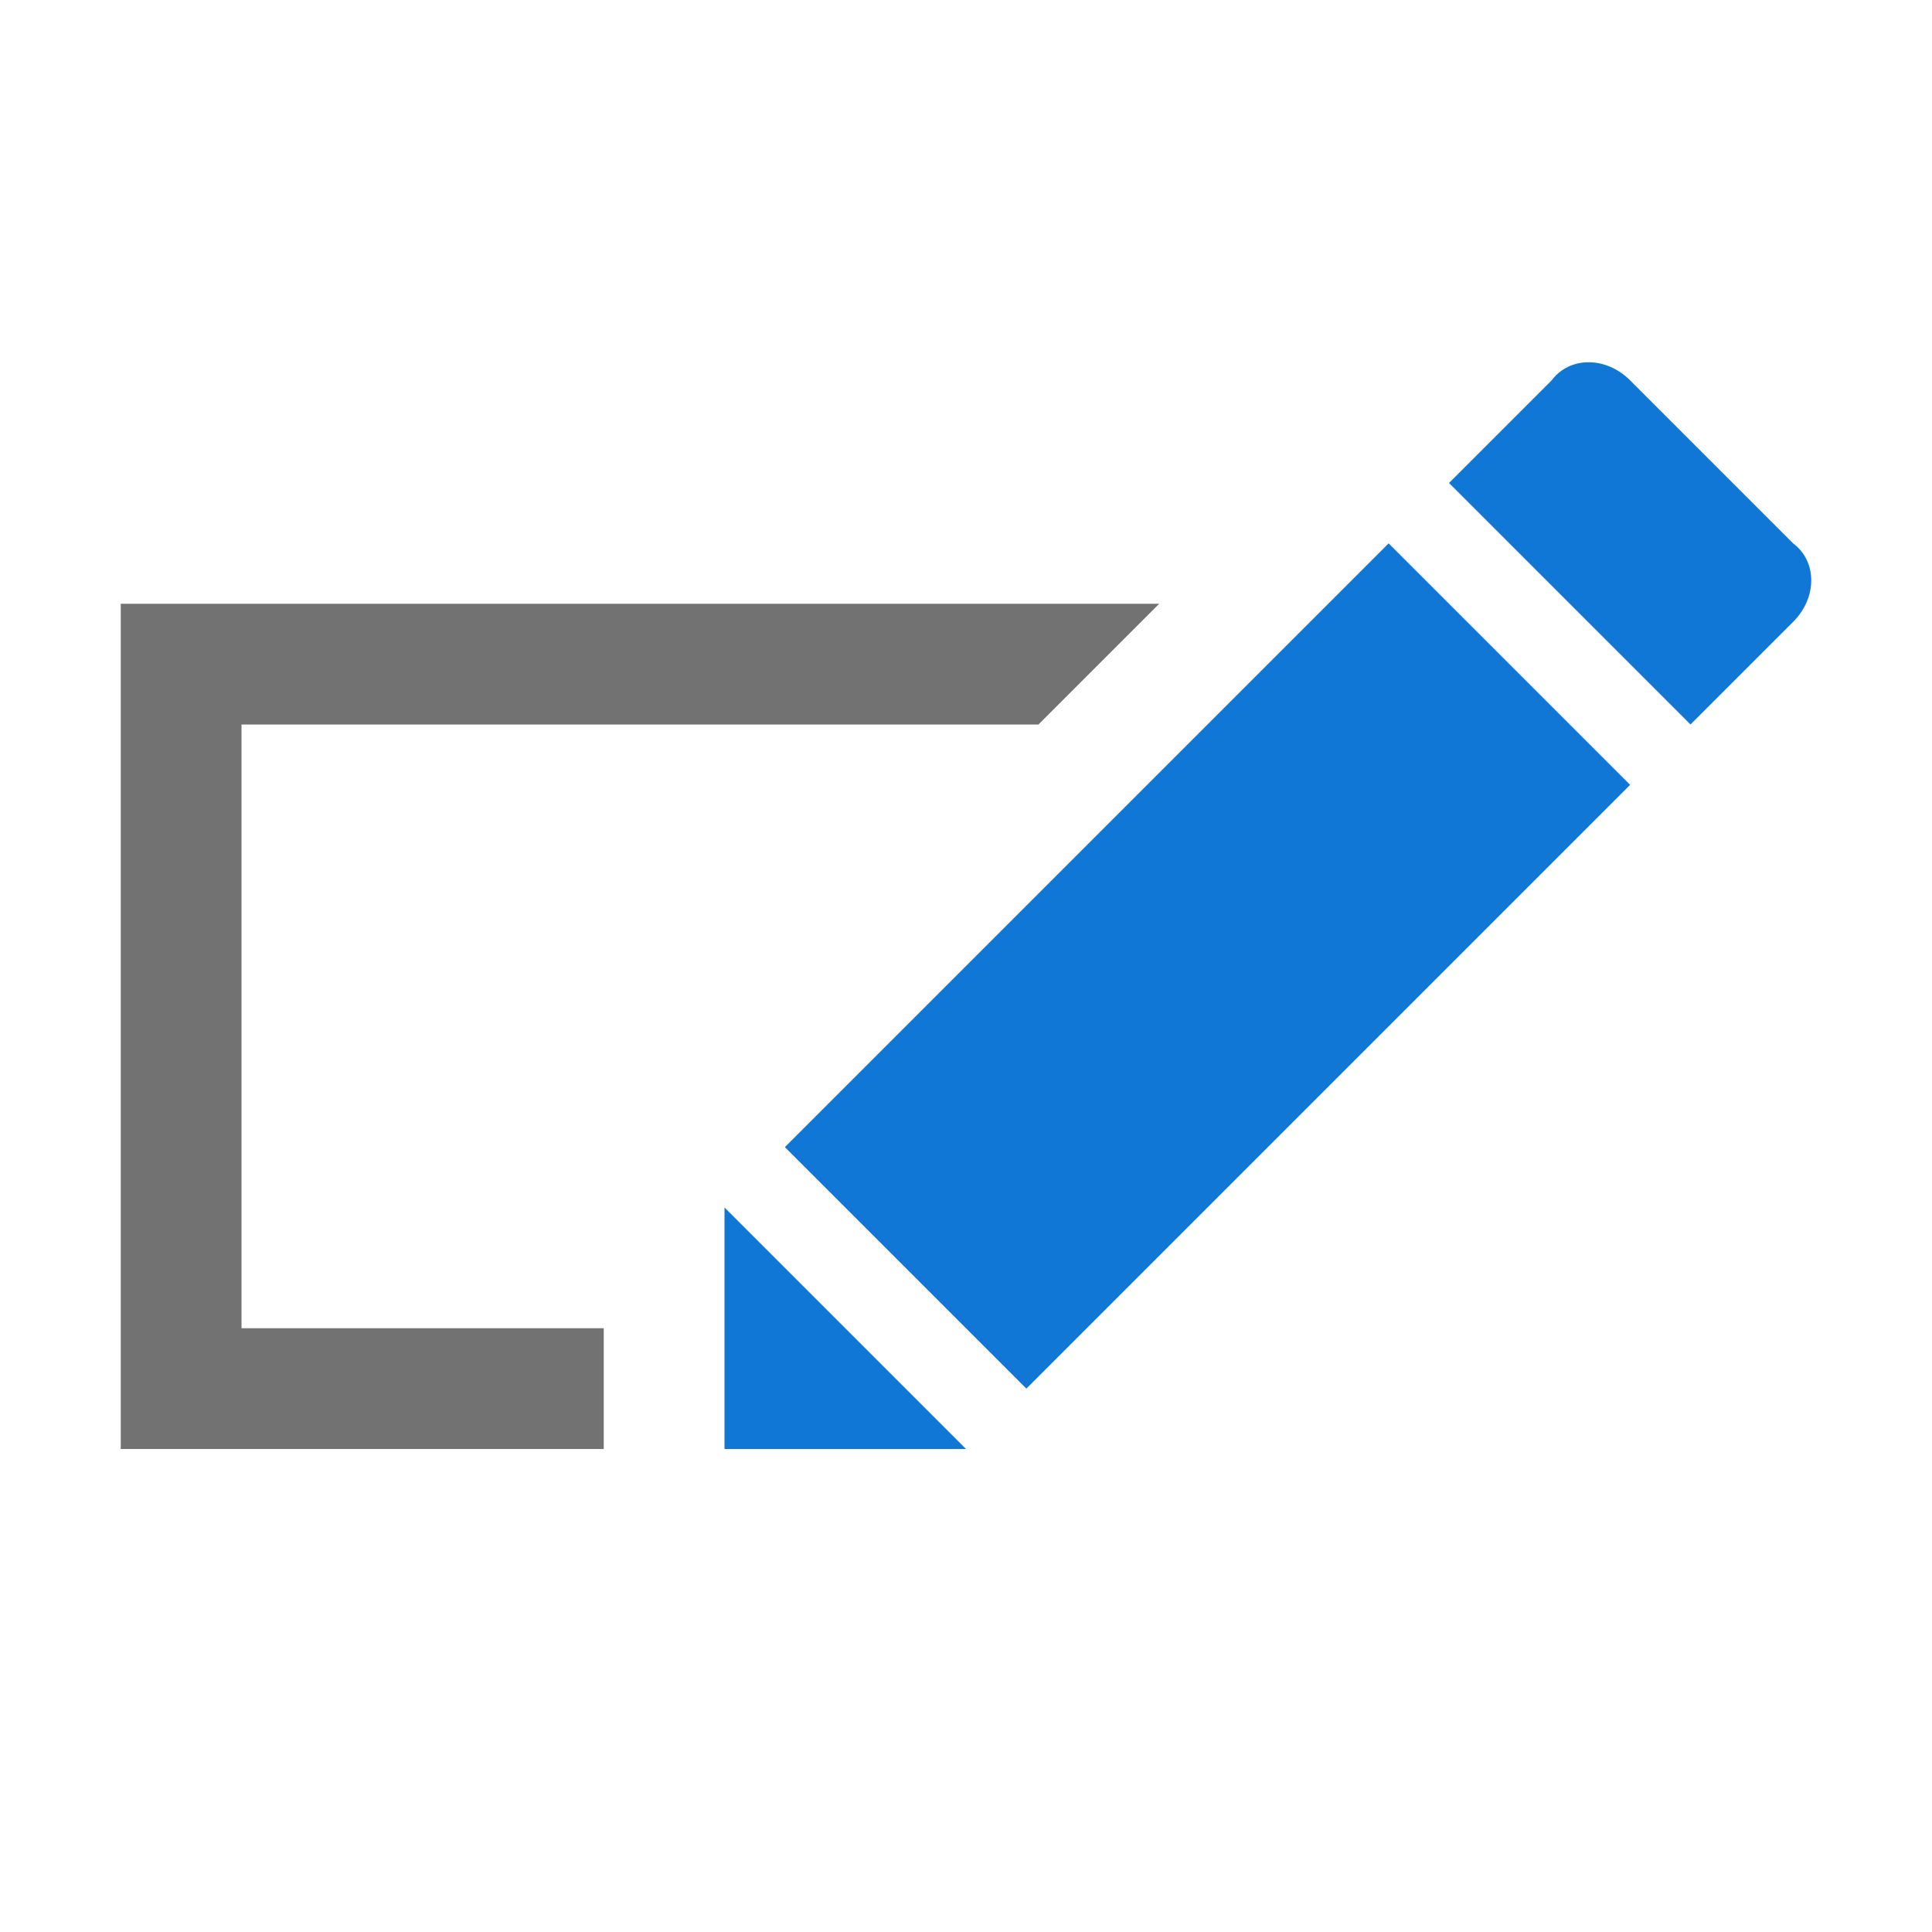 <svg version="1.1" id="Layer_1" xmlns="http://www.w3.org/2000/svg" xmlns:xlink="http://www.w3.org/1999/xlink" x="0px" y="0px"
	 viewBox="0 0 32 32" style="enable-background:new 0 0 32 32;" xml:space="preserve">
<style type="text/css">
	.Blue{fill:#1177D7;}
	.Black{fill:#727272;}
</style>
<polygon class="Black" points="17.2,12 19.2,10 2,10 2,24 10,24 10,22 4,22 4,12 "/>
<path class="Blue" d="M27,13L17,23l-4-4L23,9L27,13z M28,12l1.7-1.7c0.4-0.4,0.4-1,0-1.3L27,6.3c-0.4-0.4-1-0.4-1.3,0L24,8L28,12z
	 M12,20v4h4L12,20z"/>
</svg>
